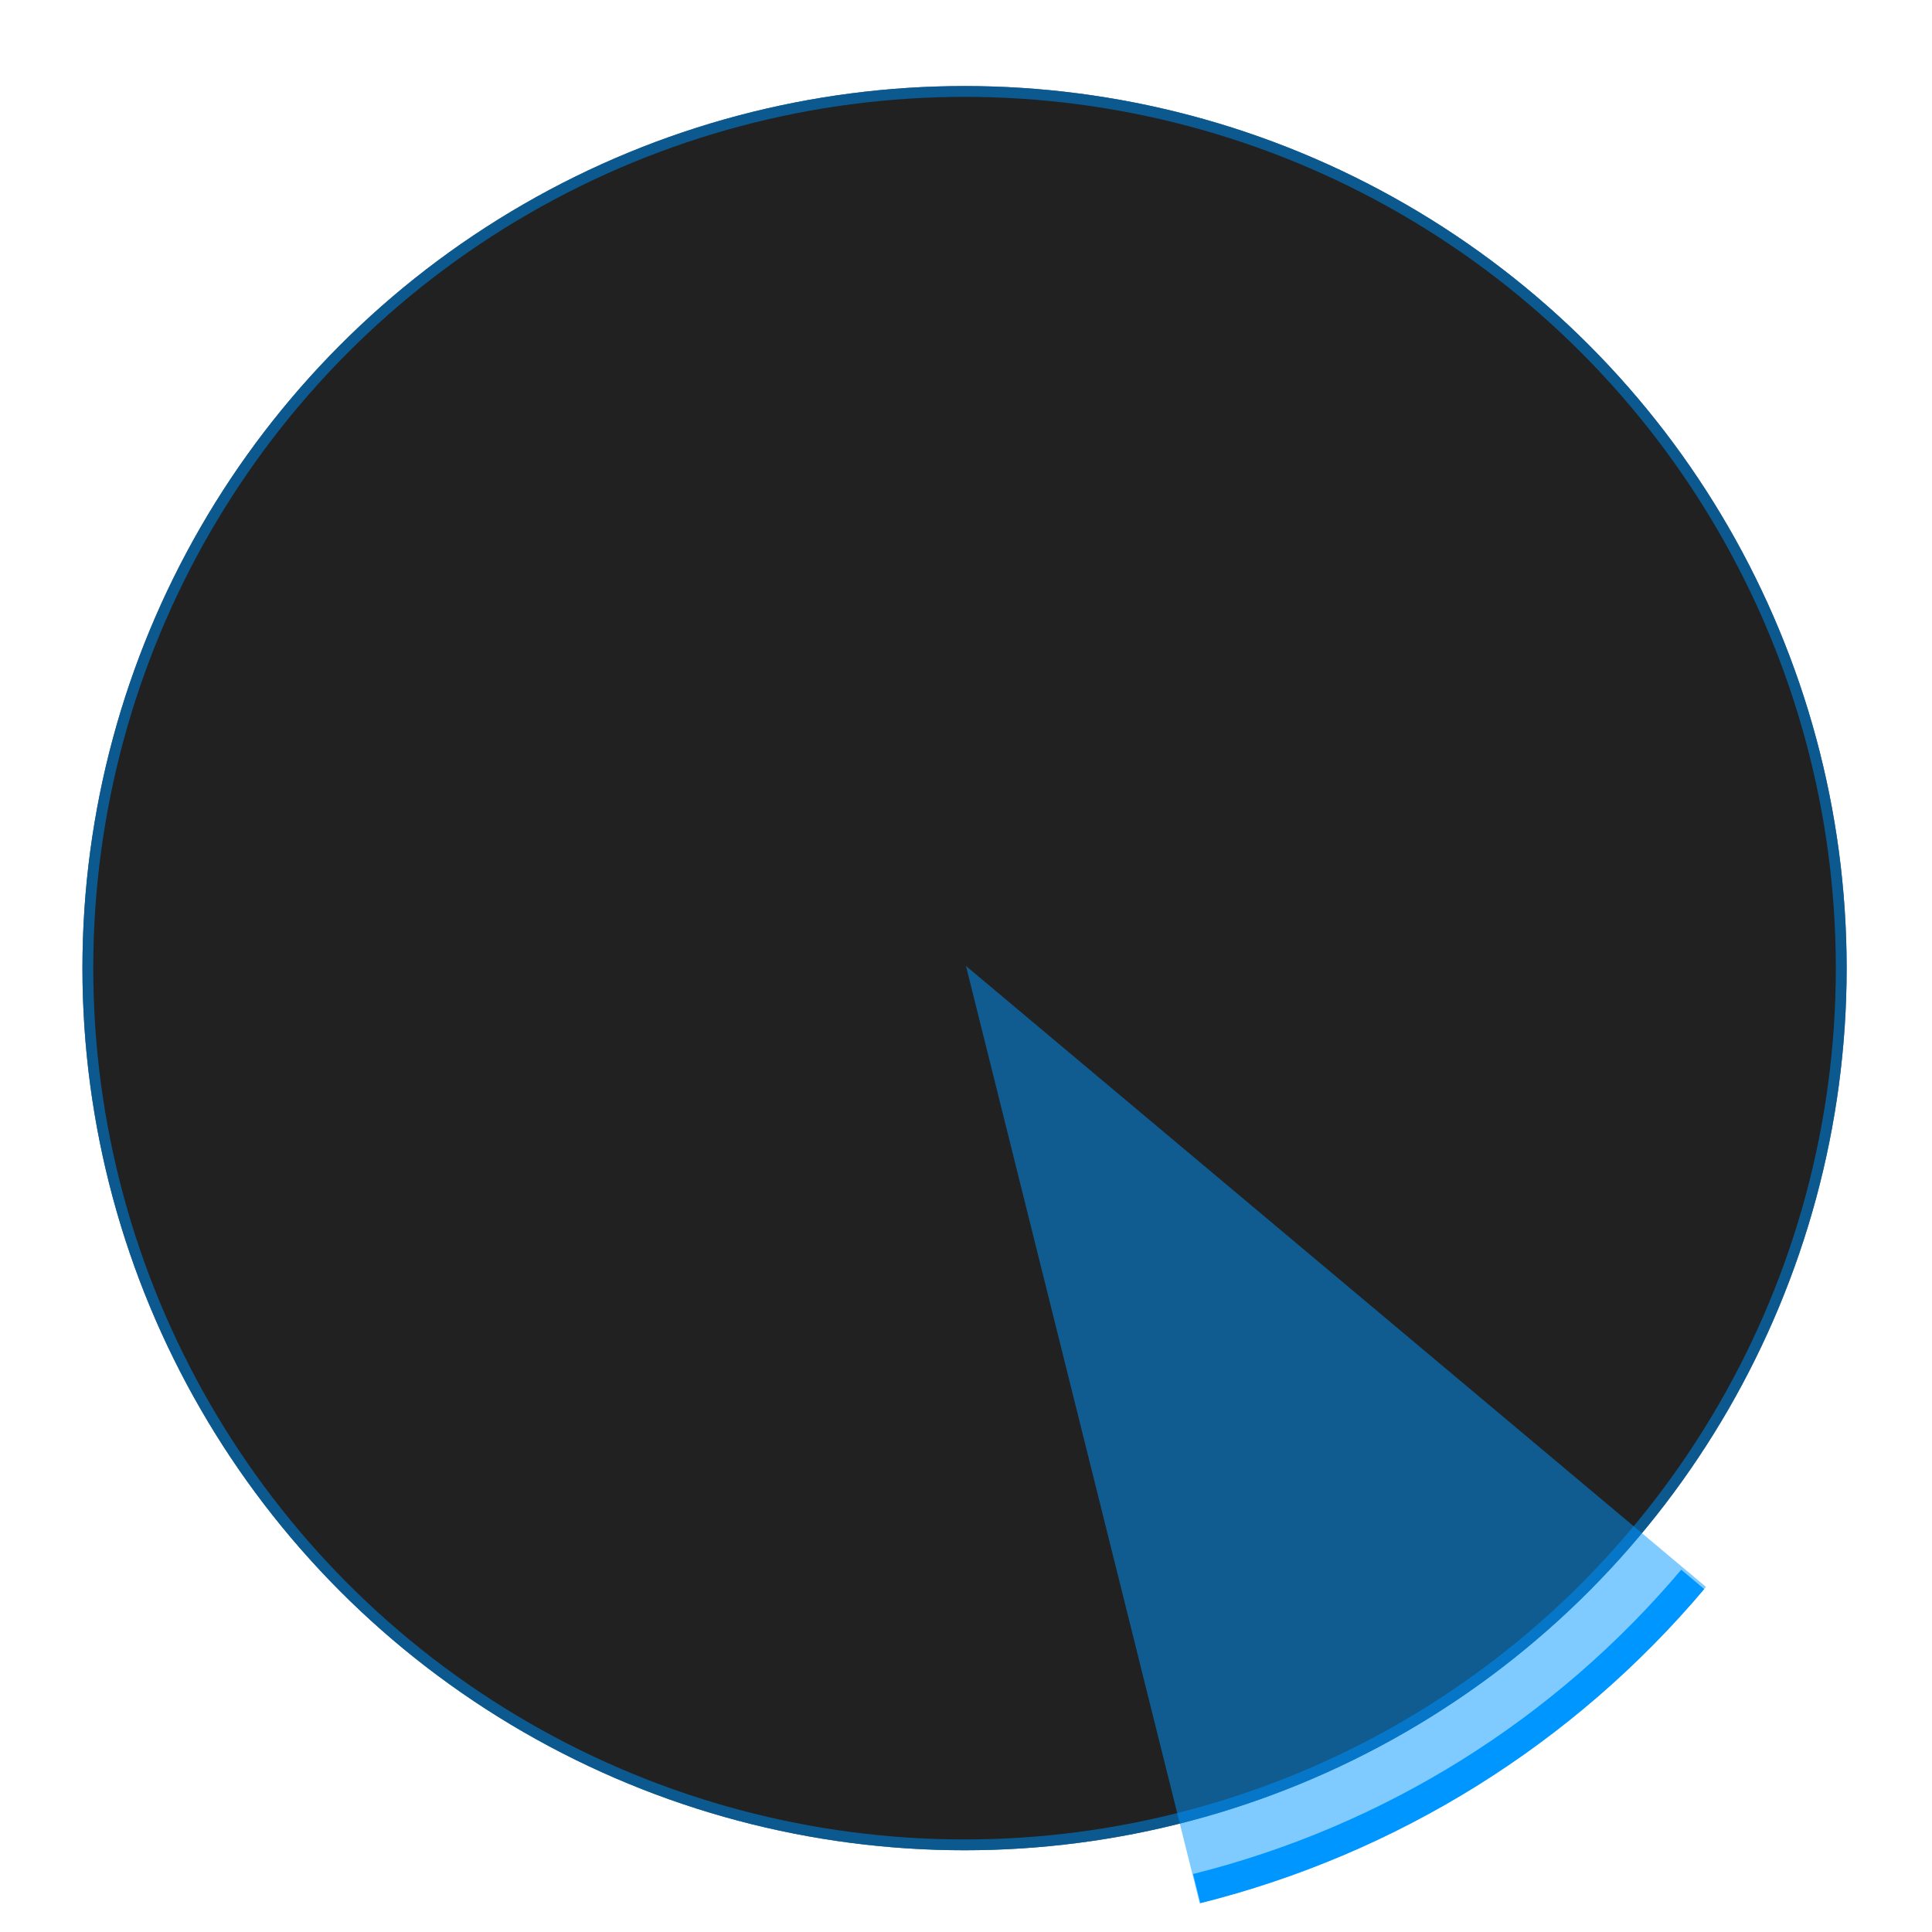 <svg width="536" height="536" viewBox="0 0 536 536" fill="none" xmlns="http://www.w3.org/2000/svg">
<circle cx="267.597" cy="268.597" r="243.222" stroke="#0096FF" stroke-opacity="0.5" stroke-width="3"/>
<path d="M472.802 440.859C436.511 483.857 387.607 514.342 333.021 527.993L331.001 519.912C383.889 506.685 431.273 477.148 466.437 435.486L472.802 440.859Z" fill="#0096FF"/>
<circle cx="267.597" cy="268.597" r="244.722" fill="#121212" fill-opacity="0.93"/>
<circle cx="267.597" cy="268.597" r="243.222" stroke="#0096FF" stroke-opacity="0.5" stroke-width="3"/>
<path d="M473.3 440.267C436.921 483.622 387.75 514.347 332.835 528.039L268 268L473.3 440.267Z" fill="#0096FF" fill-opacity="0.5"/>
</svg>
